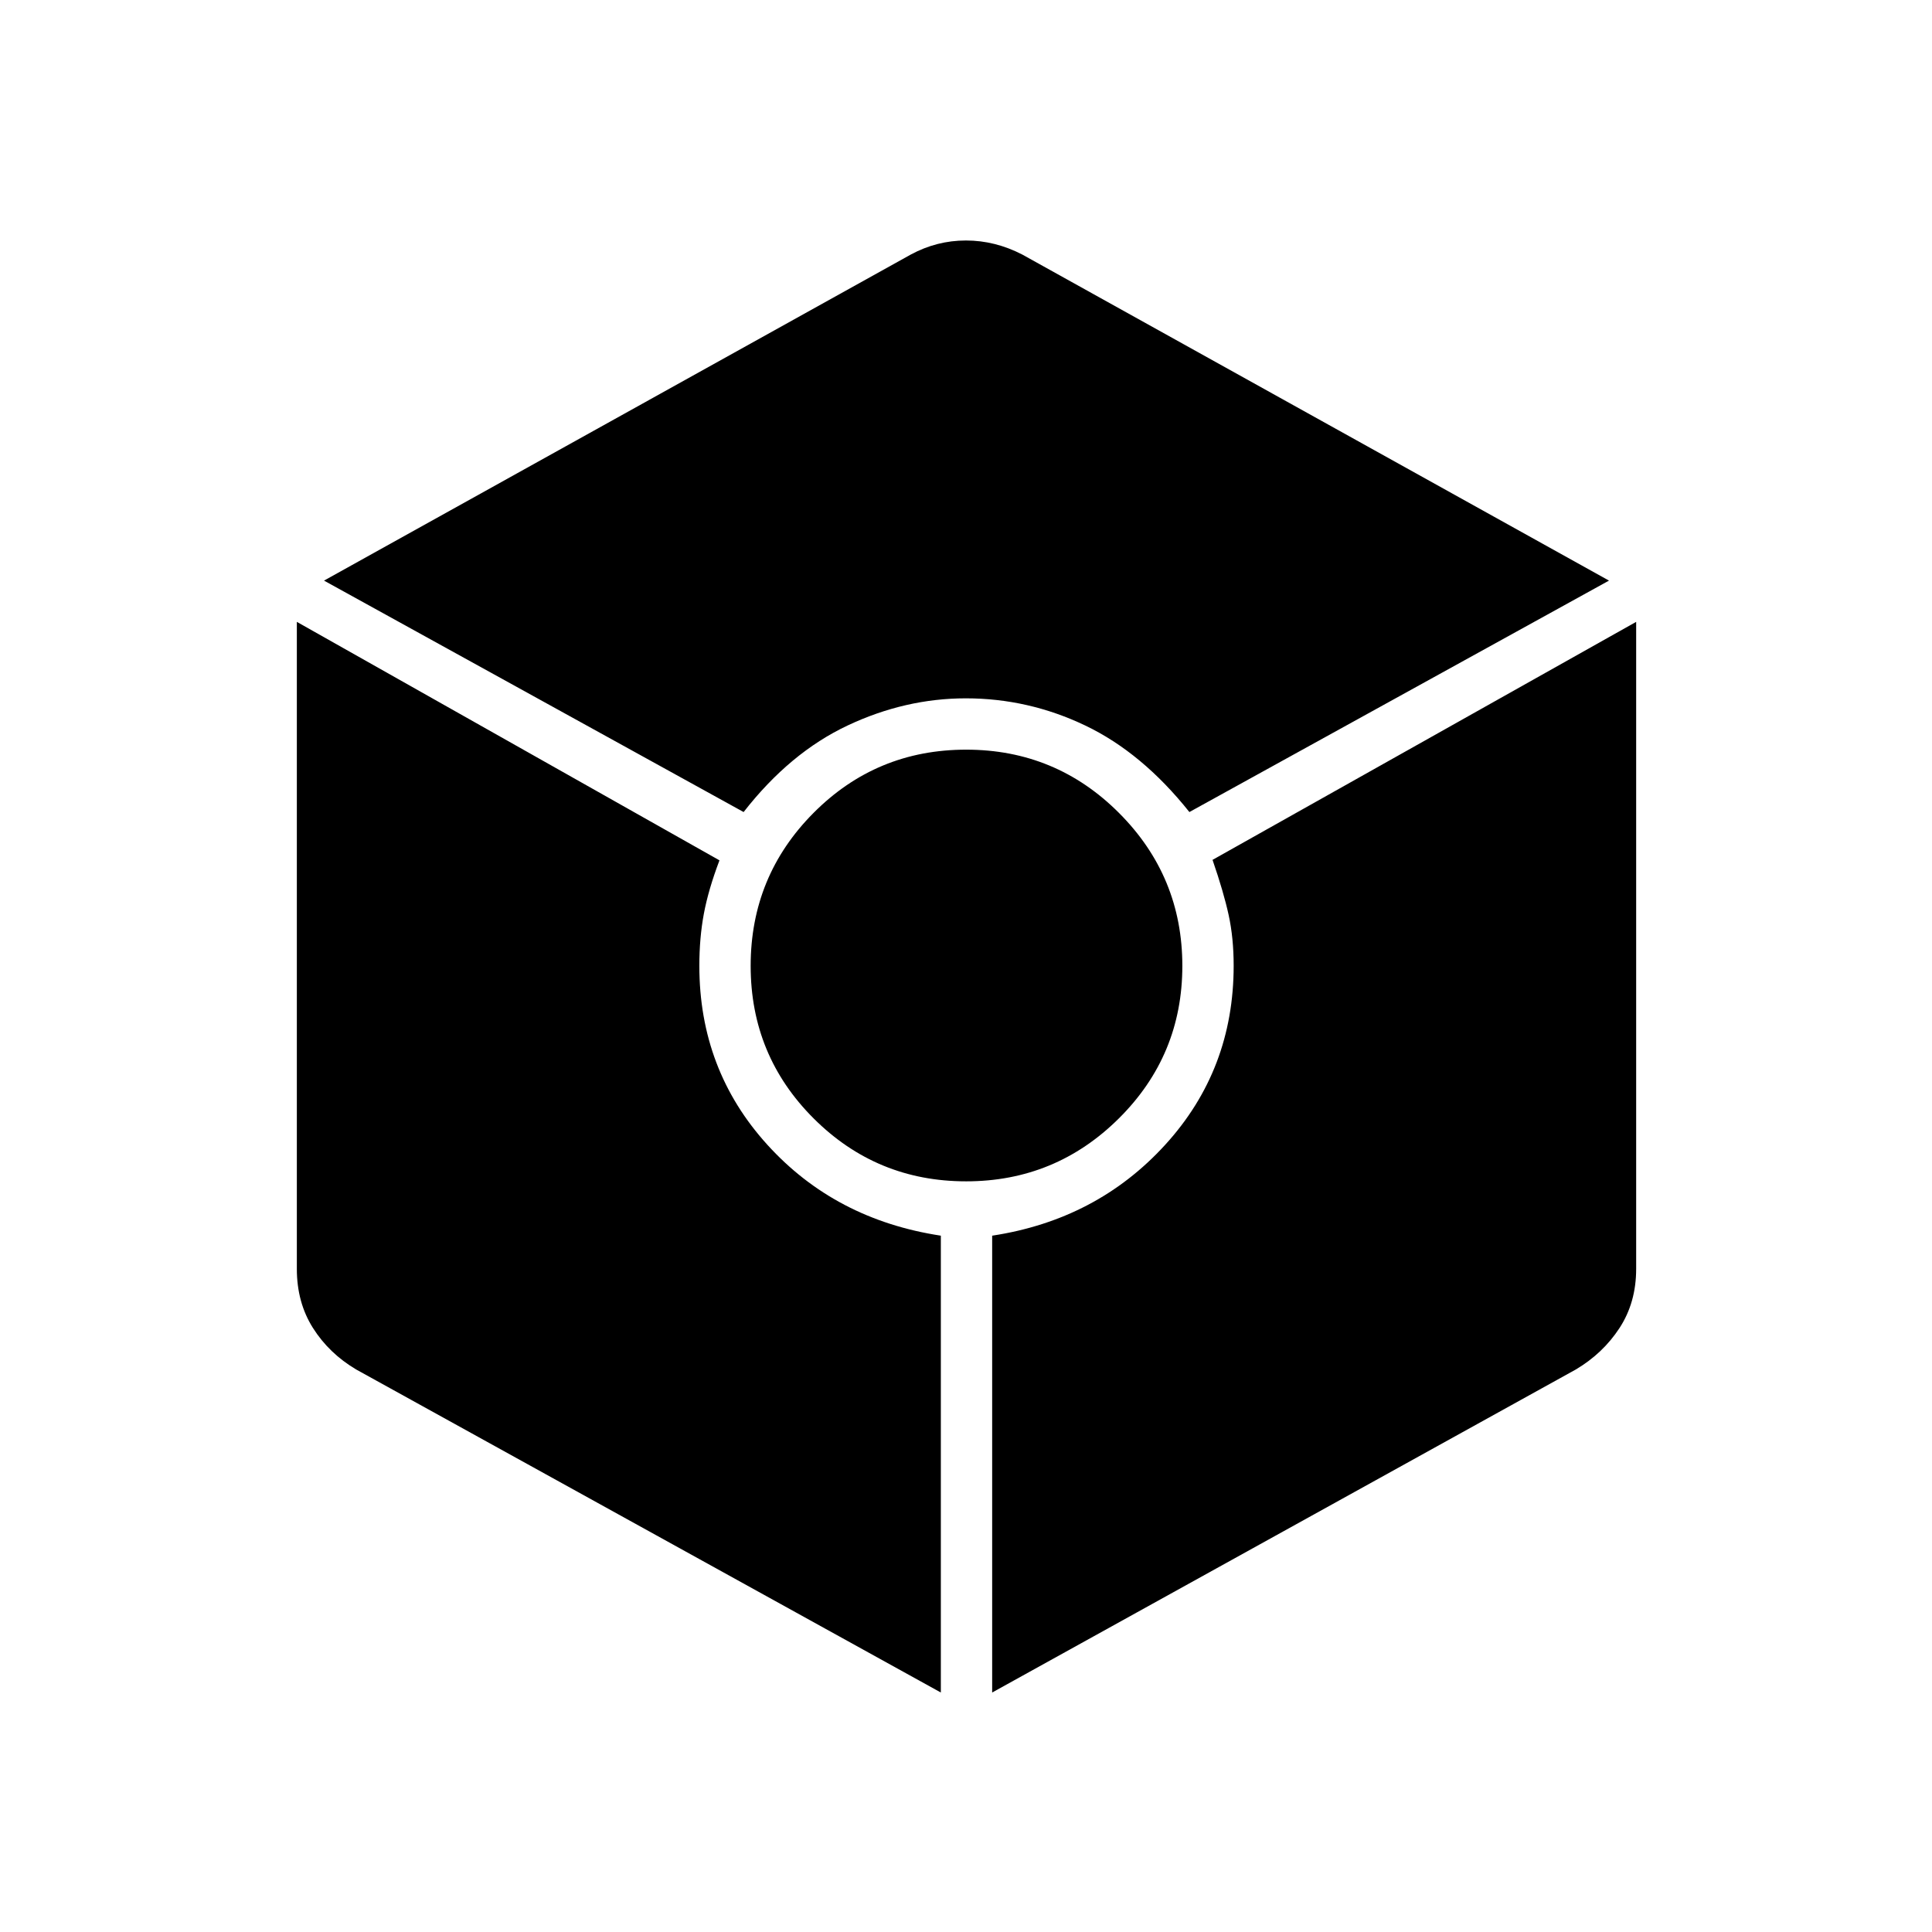 <svg xmlns="http://www.w3.org/2000/svg" height="24" viewBox="0 -960 960 960" width="24"><path d="M369.5-556.5q23-29.5 51.66-43 28.65-13.5 58.75-13.5 31.09 0 59.34 13.5 28.25 13.5 51.75 43l208.5-115-291.5-162q-13.55-7-28.02-7-14.48 0-27.39 6.97L161-671.5l208.5 115Zm98 437.5v-227q-52.5-8-86.25-45.22t-33.75-88.85q0-13.93 2.25-25.93t7.75-26.5L147.5-651v321.5q0 16.69 8 29.35 8 12.65 21.5 20.65L467.5-119Zm12.56-254q44.44 0 75.94-31.31t31.5-75.75q0-44.44-31.42-75.94-31.41-31.5-76-31.5-44.58 0-75.83 31.42-31.25 31.41-31.25 76 0 44.58 31.31 75.83T480.06-373ZM493-119l290-160.5q13.5-8 21.75-20.65Q813-312.81 813-329.5V-651L602.5-532.74q5.5 15.93 8 27.37 2.5 11.44 2.5 25.24 0 51.68-34 88.95-34 37.26-86 45.18v227Z"/></svg>